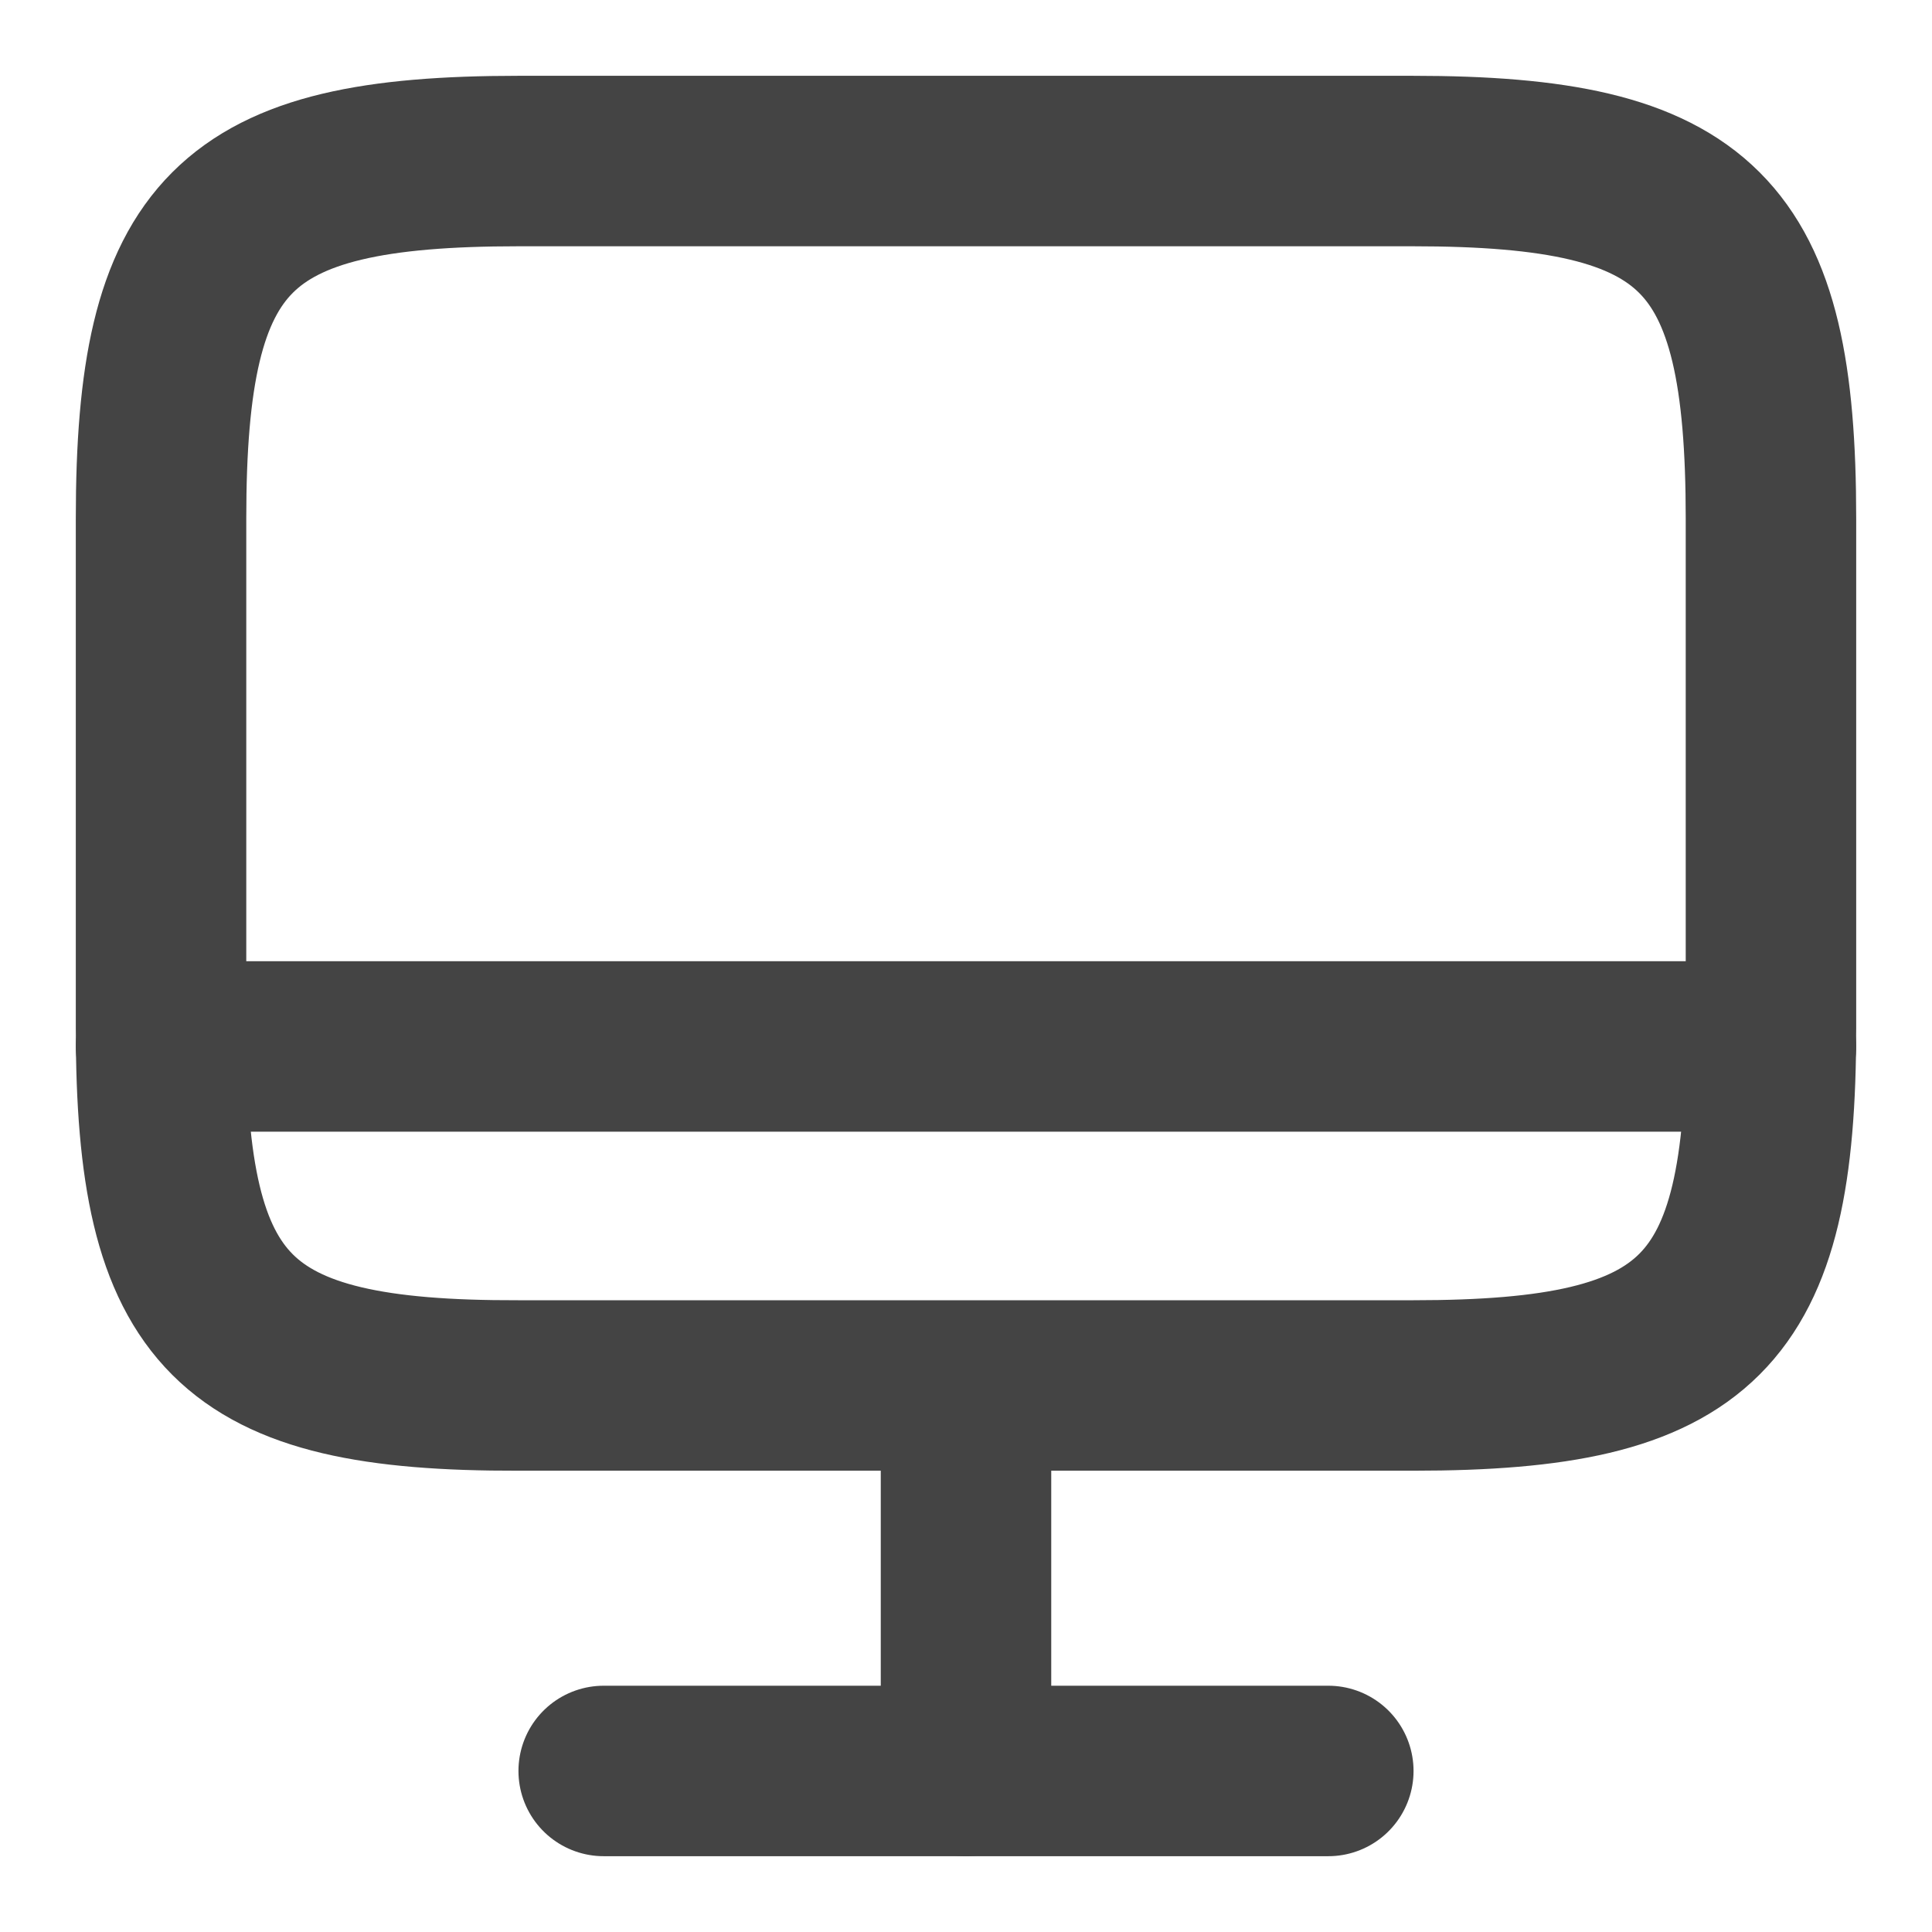 <svg width="17" height="17" viewBox="0 0 17 17" fill="none" xmlns="http://www.w3.org/2000/svg">
<path d="M4.561 1.417H12.431C14.953 1.417 15.583 2.047 15.583 4.562V9.046C15.583 11.567 14.953 12.191 12.438 12.191H4.561C2.047 12.198 1.417 11.567 1.417 9.053V4.562C1.417 2.047 2.047 1.417 4.561 1.417Z" stroke="#444444" stroke-width="1.5" stroke-linecap="round" stroke-linejoin="round"/>
<path d="M8.5 12.197V15.583" stroke="#444444" stroke-width="1.5" stroke-linecap="round" stroke-linejoin="round"/>
<path d="M1.417 9.208H15.583" stroke="#444444" stroke-width="1.5" stroke-linecap="round" stroke-linejoin="round"/>
<path d="M5.312 15.583H11.688" stroke="#444444" stroke-width="1.5" stroke-linecap="round" stroke-linejoin="round"/>
</svg>
